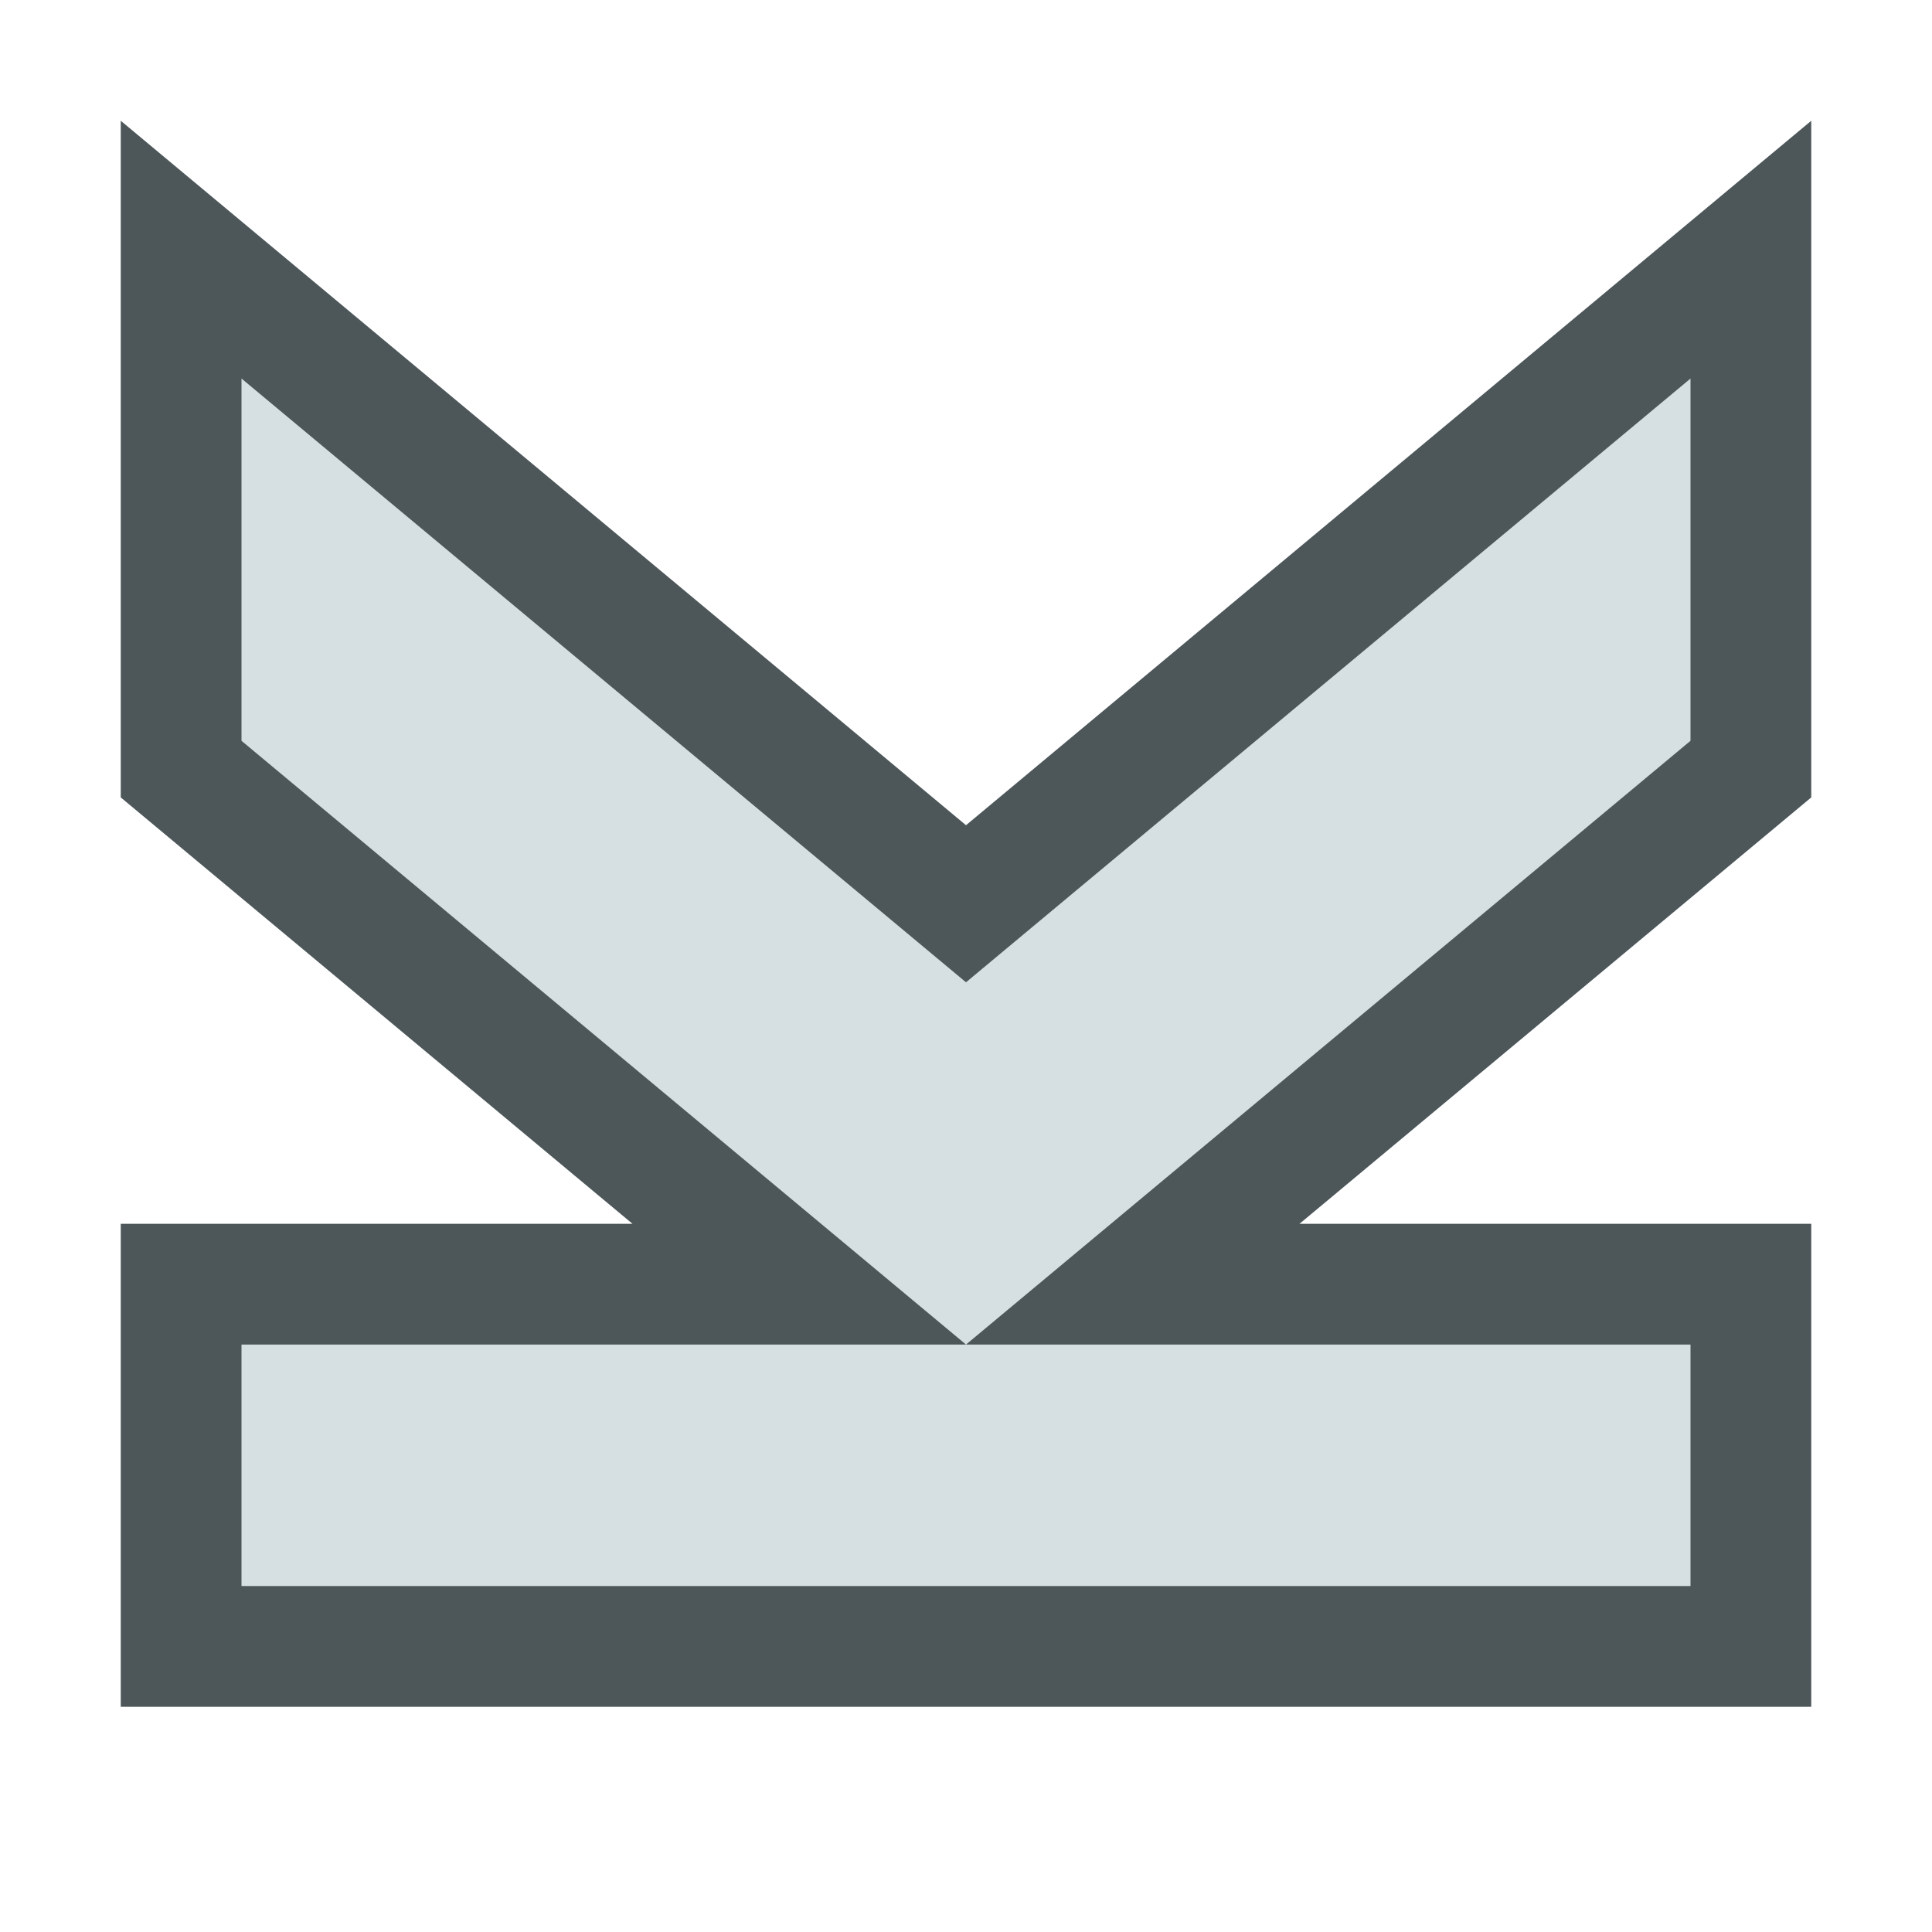 <svg version="1.1" xmlns="http://www.w3.org/2000/svg" viewBox="0 0 16 16">
<path style="fill:#4d575a" d="M 15,14.135 H 1 v -4 H 5.238 L 1,6.604 V 1 L 8,6.834 15,1 v 2.135 3.469 l -4.238,3.531 H 15 v 1 z"/>
<path style="fill:#d6dfe2" d="m 14,3.135 -6,5 -6,-5 v 3 l 6,5 6,-5 z m 0,8 H 2 v 2 h 12 z"/>
</svg>
